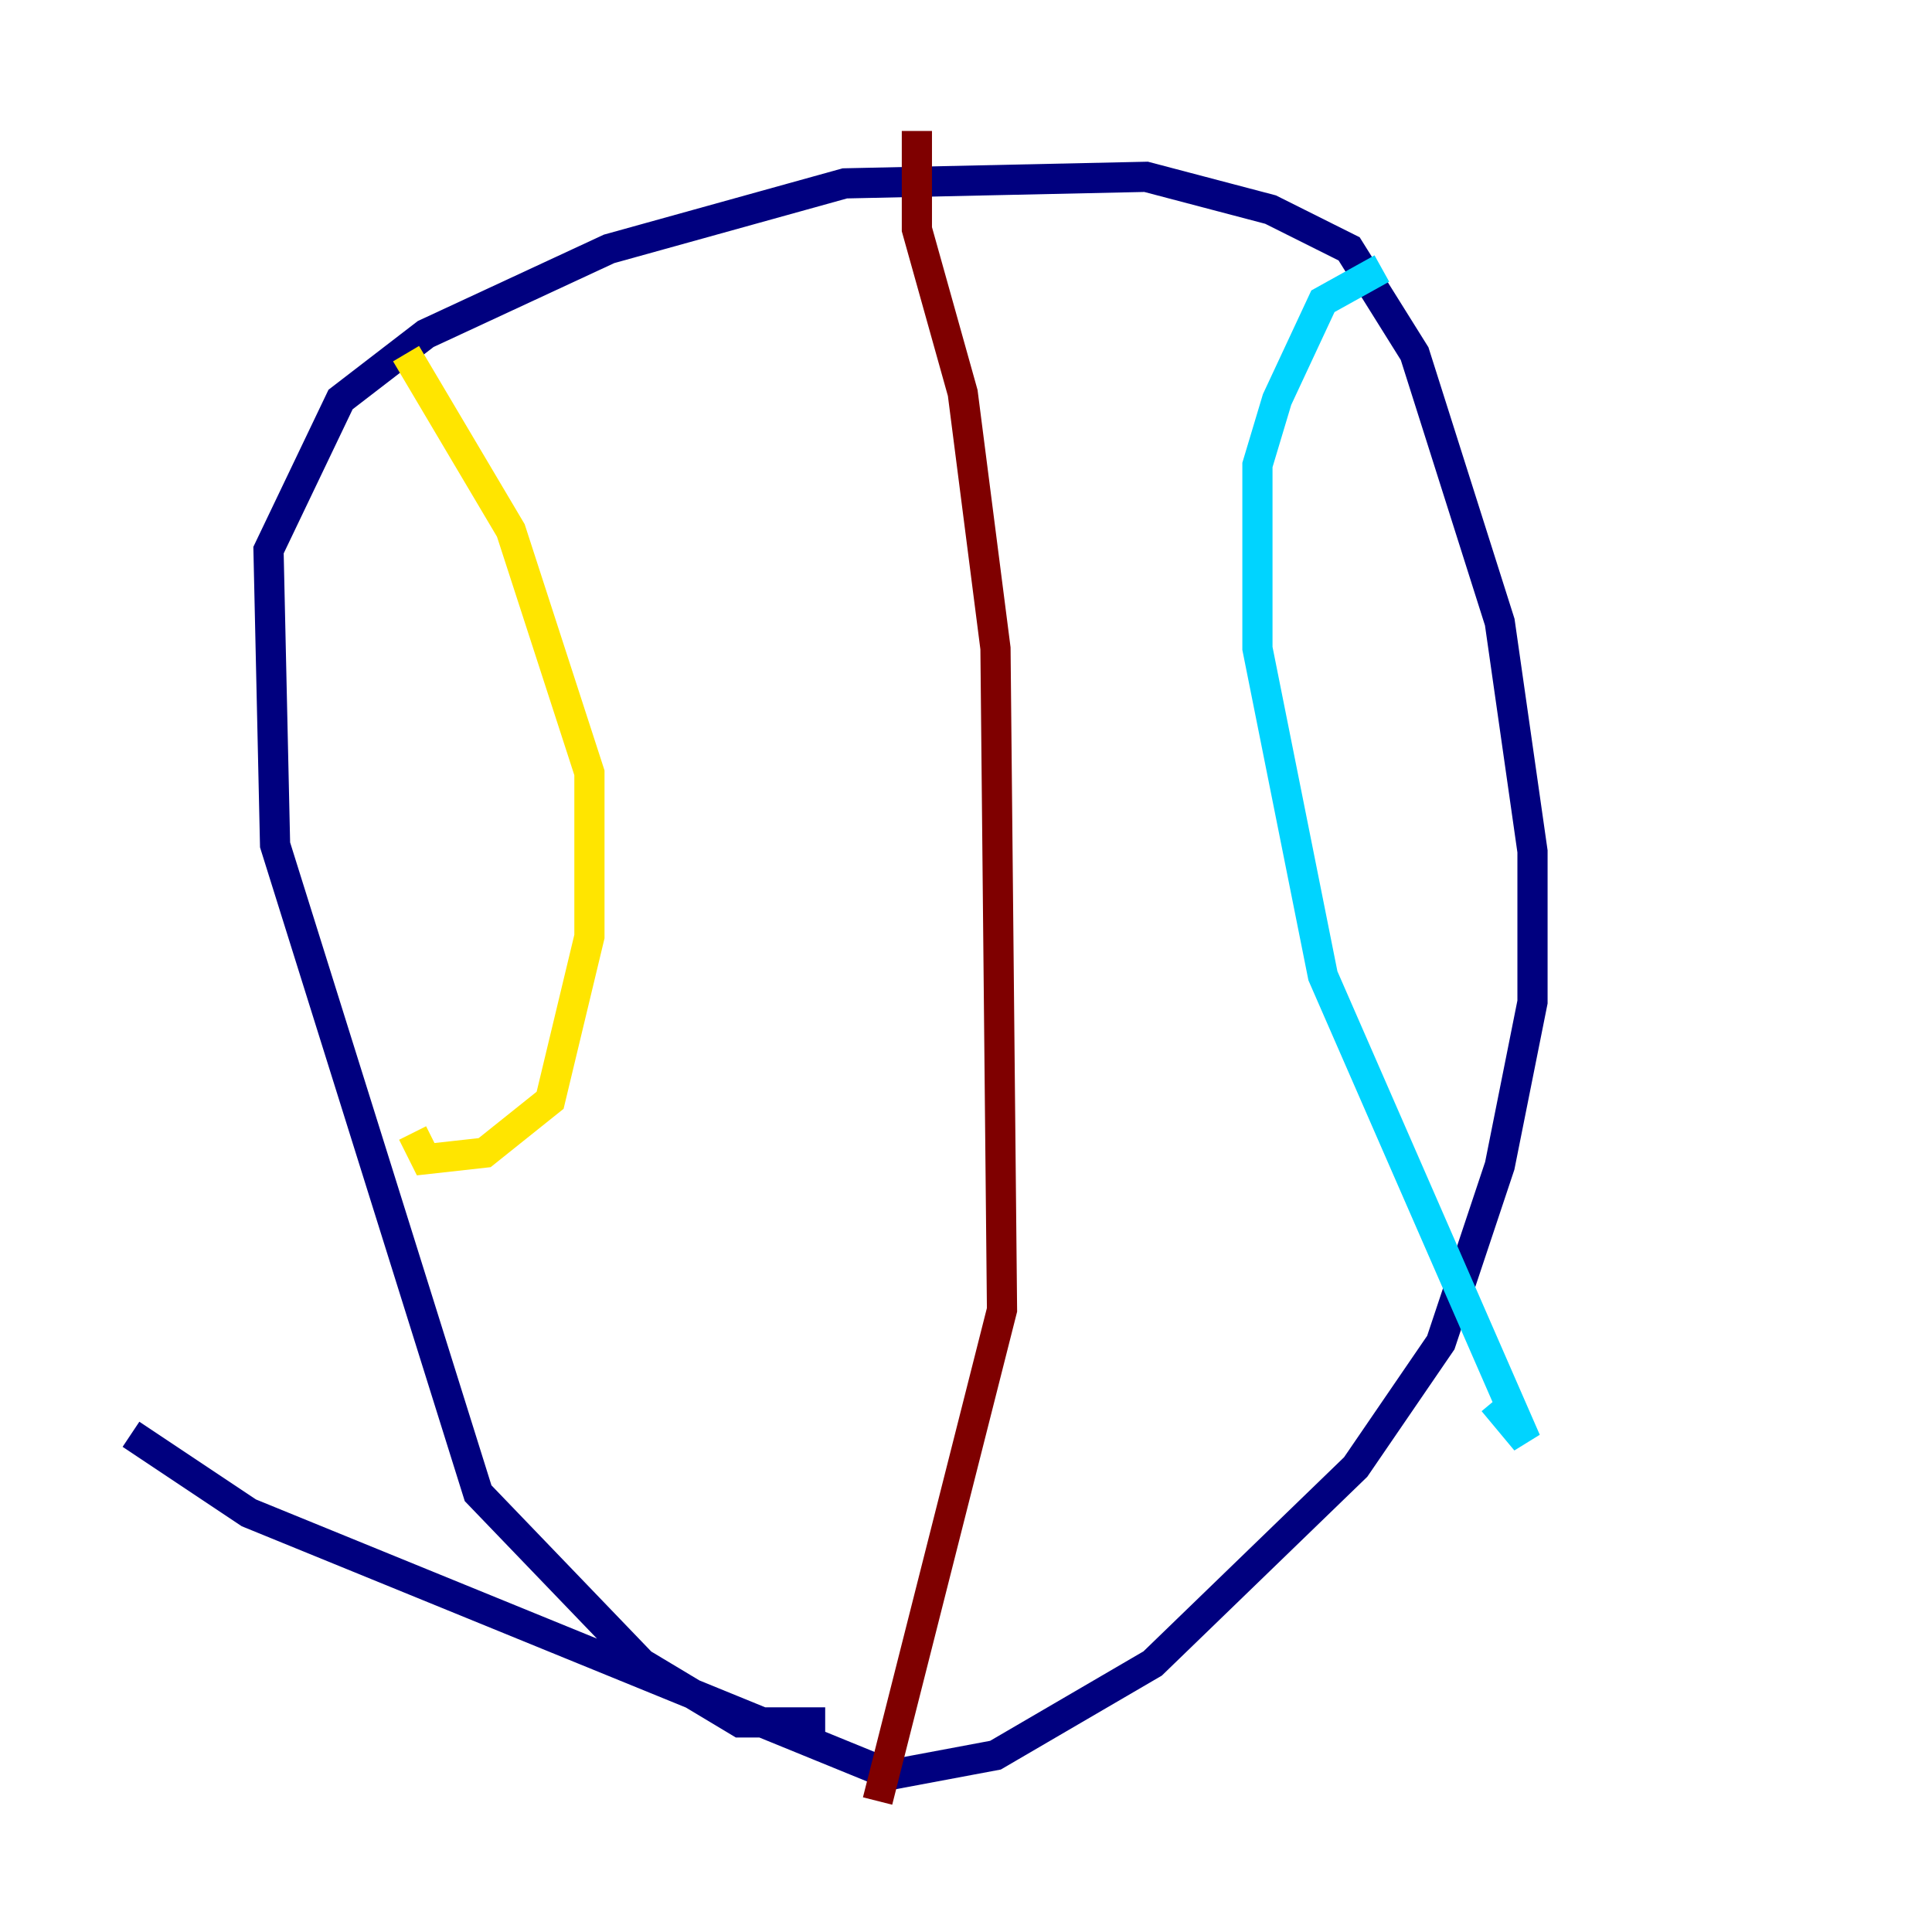 <?xml version="1.0" encoding="utf-8" ?>
<svg baseProfile="tiny" height="128" version="1.2" viewBox="0,0,128,128" width="128" xmlns="http://www.w3.org/2000/svg" xmlns:ev="http://www.w3.org/2001/xml-events" xmlns:xlink="http://www.w3.org/1999/xlink"><defs /><polyline fill="none" points="54.671,114.115 49.031,114.115 42.522,110.21 31.675,98.929 18.224,55.973 17.79,36.447 22.563,26.468 28.203,22.129 40.352,16.488 55.973,12.149 75.932,11.715 84.176,13.885 89.383,16.488 93.722,23.43 99.363,41.22 101.532,56.407 101.532,66.386 99.363,77.234 95.458,88.949 89.817,97.193 76.366,110.21 65.953,116.285 59.01,117.586 16.488,100.231 8.678,95.024" stroke="#00007f" stroke-width="2" /><polyline fill="none" points="91.552,17.79 87.647,19.959 84.61,26.468 83.308,30.807 83.308,42.956 87.647,64.651 101.098,95.458 98.929,92.854" stroke="#00d4ff" stroke-width="2" /><polyline fill="none" points="26.902,23.43 33.844,35.146 39.051,51.2 39.051,62.047 36.447,72.895 32.108,76.366 28.203,76.8 27.336,75.064" stroke="#ffe500" stroke-width="2" /><polyline fill="none" points="60.746,8.678 60.746,15.186 63.783,26.034 65.953,42.956 66.386,86.78 58.142,119.322" stroke="#7f0000" stroke-width="2" /></svg>